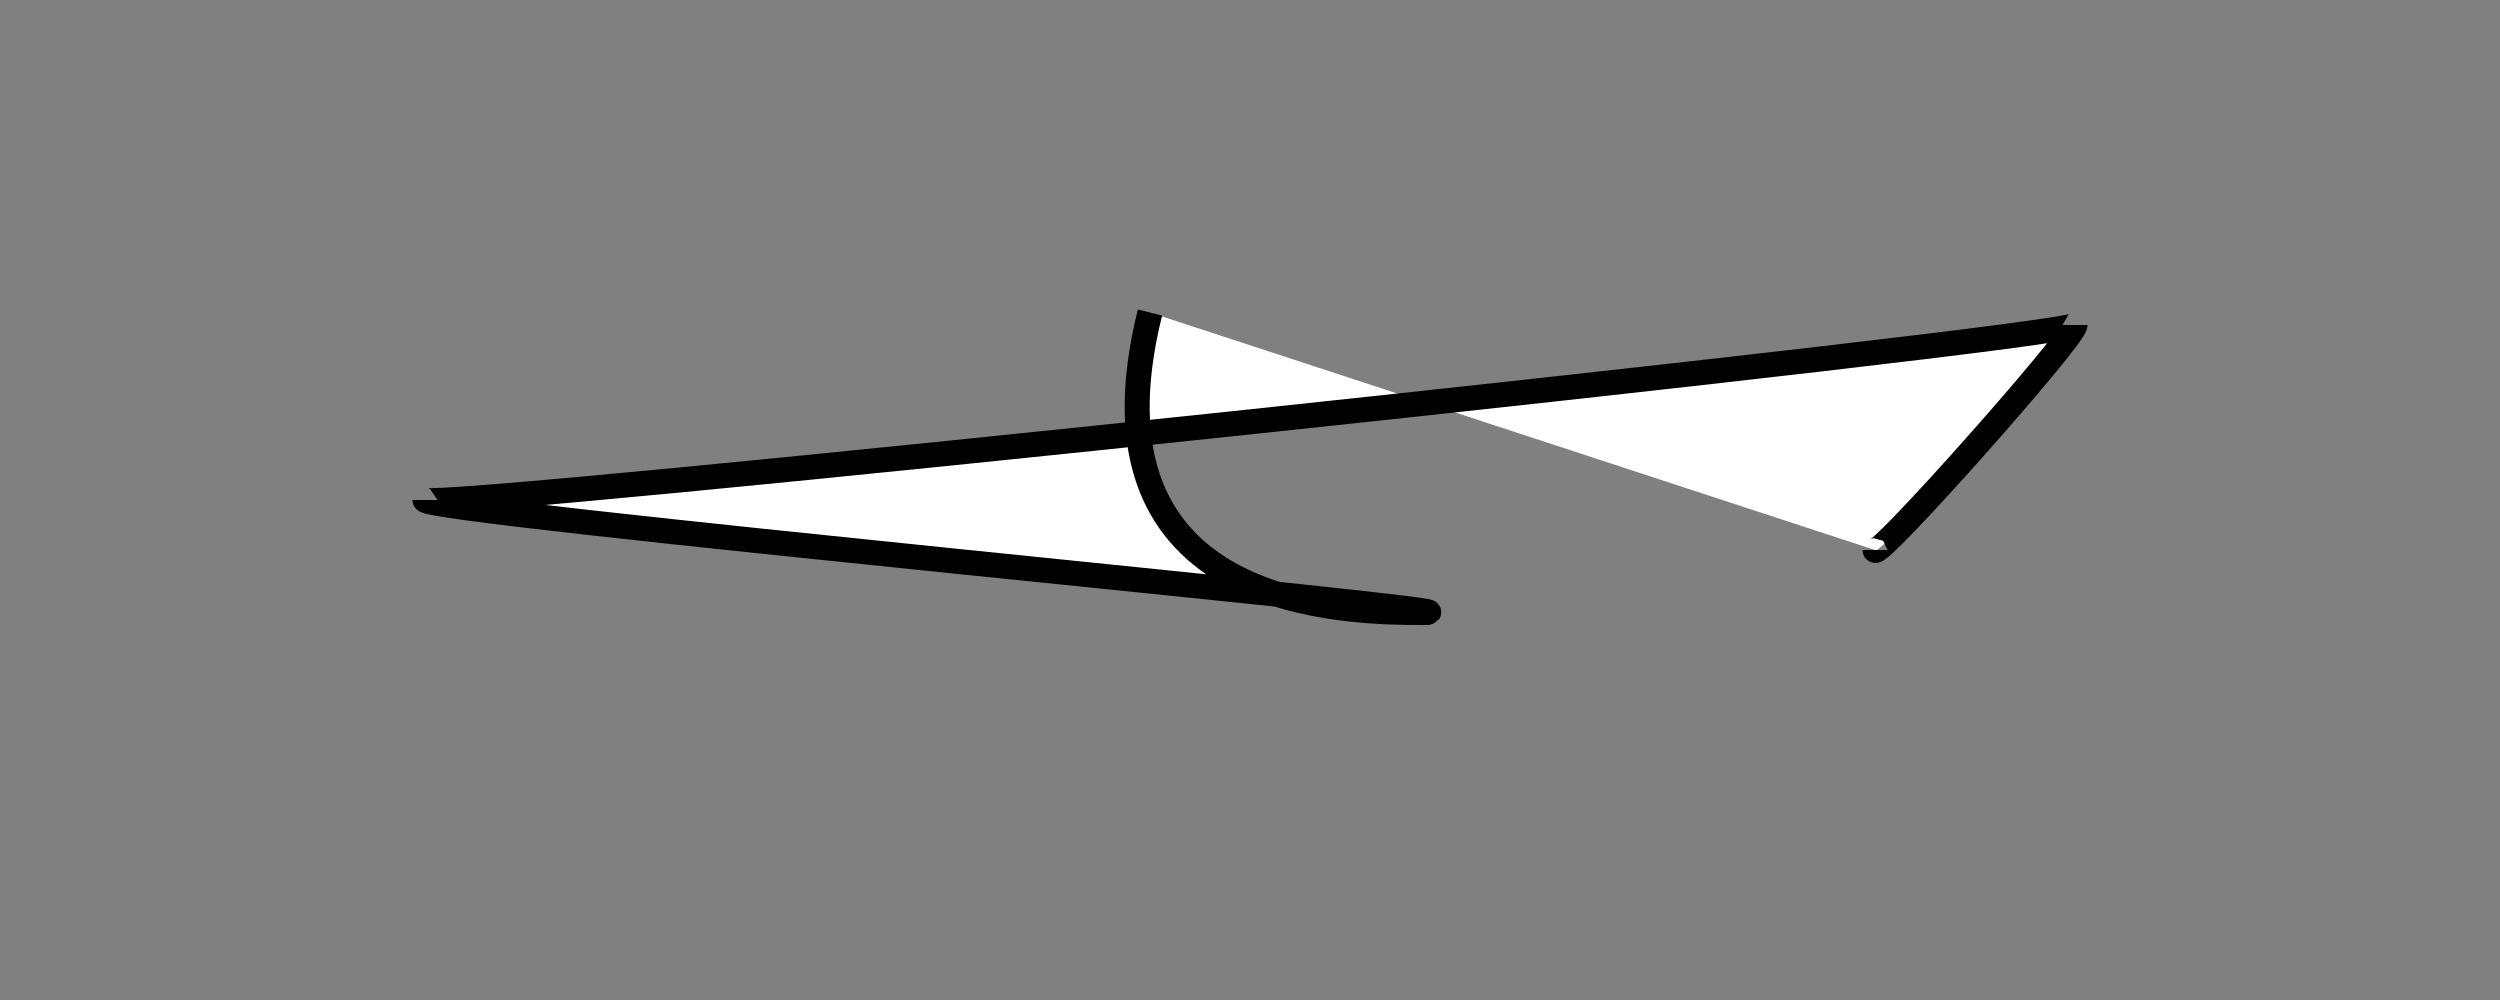 <svg width="100" height="40" xmlns="http://www.w3.org/2000/svg">

 <rect width="100%" height="100%" fill="#808080" stroke="none"/>

 <g>
  <title>Layer 1</title>
  <path id="svg_1" d="m311.44,333.218l59.5,-158l59.5,158l-119,0z" stroke="#000" fill="#fff"/>
  <path id="svg_2" d="m46,12.5c-3,12 8,12 11,12c3,0 -40,-4 -40,-4.5c0,0.5 66,-6.5 66,-7c0,0.5 -8,9.5 -8,9" opacity="NaN" stroke="#000" fill="#fff"/>
 </g>
</svg>